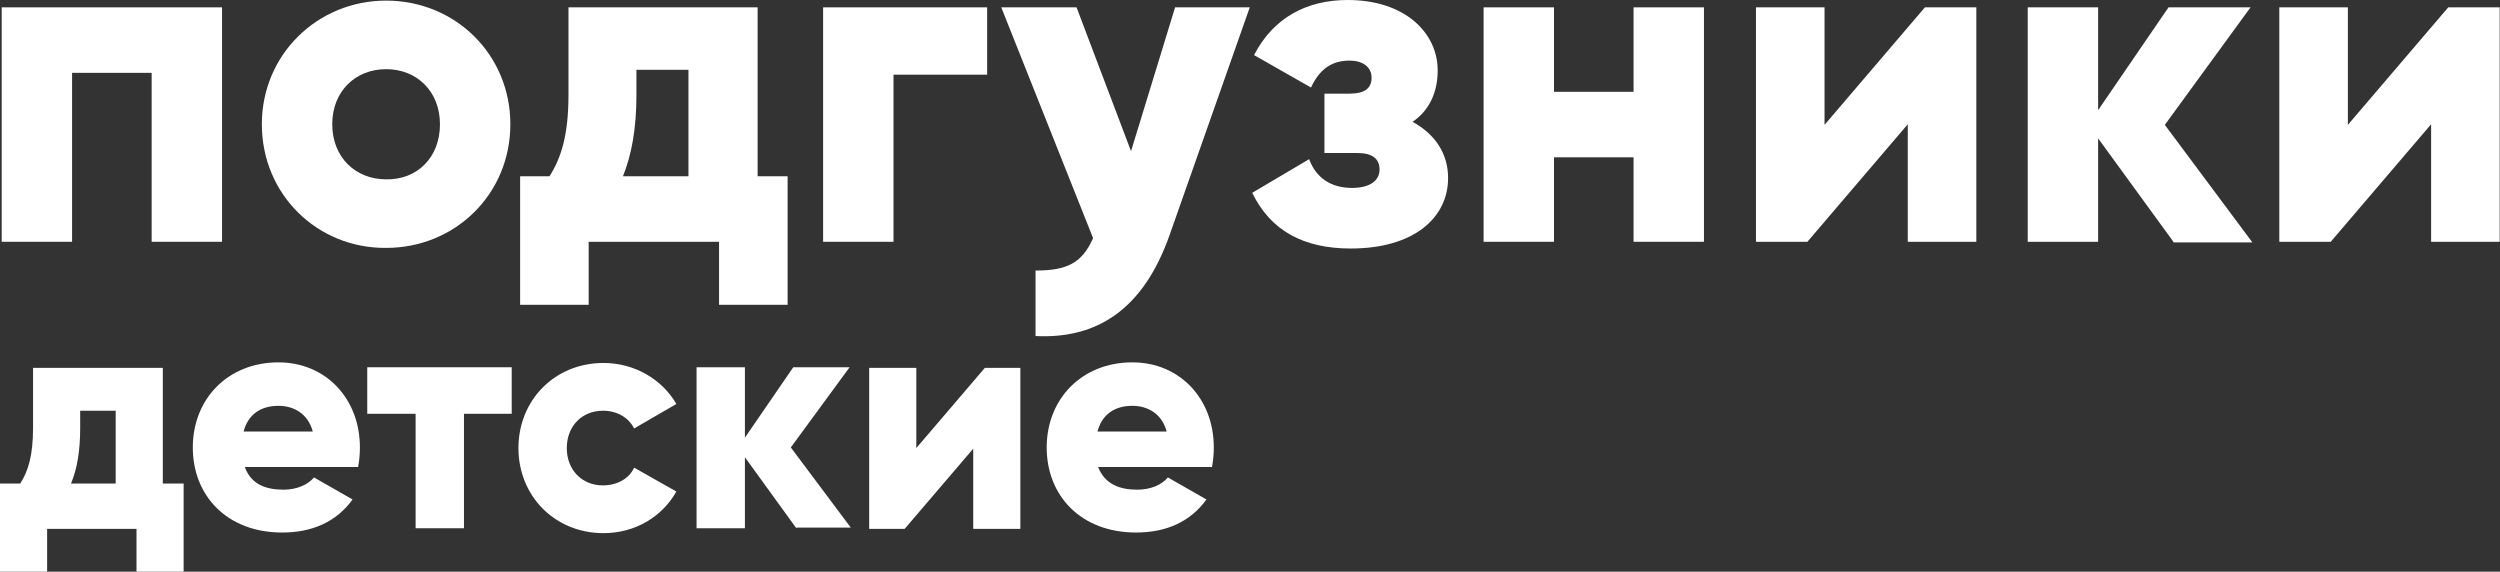 <svg width="809" height="185" viewBox="0 0 809 185" fill="none" xmlns="http://www.w3.org/2000/svg">
  <rect x="0" y="0" width="809" height="185" fill="#333333" stroke="none"/>
  <path d="M71.853 78.239H49.075V23.571H23.325V78.239H0.547V2.377H71.853V78.239Z" fill="white" />
  <path d="M84.734 40.208C84.734 17.628 102.759 0.197 124.943 0.197C147.326 0.197 165.152 17.628 165.152 40.208C165.152 62.788 147.326 80.219 124.943 80.219C102.759 80.417 84.734 62.986 84.734 40.208ZM142.374 40.208C142.374 29.512 134.847 22.381 124.943 22.381C115.04 22.381 107.513 29.512 107.513 40.208C107.513 50.904 115.04 58.035 124.943 58.035C134.847 58.233 142.374 51.102 142.374 40.208Z" fill="white" />
  <path d="M254.871 57.045V98.641H232.686V78.239H190.497V98.641H168.312V57.045H177.82C181.583 51.103 183.96 43.775 183.96 30.702V2.377H245.165V57.045H254.871ZM222.783 57.045V22.58H205.947V30.702C205.947 41.794 204.362 50.112 201.589 57.045H222.783Z" fill="white" />
  <path d="M319.443 24.165H289.138V78.239H266.359V2.377H319.443V24.165Z" fill="white" />
  <path d="M404.426 2.377L378.478 76.06C369.961 100.225 354.907 109.733 335.1 108.742V87.549C345.202 87.549 350.154 85.172 353.719 77.051L324.008 2.377H348.371L365.999 48.924L380.261 2.377H404.426Z" fill="white" />
  <path d="M468.602 57.639C468.602 70.316 457.708 80.418 437.109 80.418C421.857 80.418 411.161 74.674 405.219 62.393L423.64 51.499C425.818 57.441 430.572 60.809 437.505 60.809C443.051 60.809 446.418 58.63 446.418 54.866C446.418 51.499 444.239 49.518 439.287 49.518H428.591V30.305H436.713C441.664 30.305 443.843 28.523 443.843 25.155C443.843 21.59 440.872 19.609 436.713 19.609C430.968 19.609 427.007 22.382 424.234 28.324L405.813 17.827C412.151 5.546 423.045 0 436.118 0C454.737 0 465.235 10.696 465.235 22.779C465.235 29.711 462.66 35.653 457.114 39.416C464.641 43.576 468.602 49.914 468.602 57.639Z" fill="white" />
  <path d="M551.4 2.377V78.239H528.622V50.905H502.872V78.239H480.094V2.377H502.872V29.711H528.622V2.377H551.4Z" fill="white" />
  <path d="M639.541 2.377V78.239H617.357V40.209L584.873 78.239H568.234V2.377H590.419V40.407L622.903 2.377H639.541Z" fill="white" />
  <path d="M703.313 78.239L678.95 44.764V78.239H656.172V2.377H678.95V35.653L701.729 2.377H728.271L700.54 40.407L728.865 78.437H703.313V78.239Z" fill="white" />
  <path d="M808.892 2.377V78.239H786.708V40.209L754.224 78.239H737.586V2.377H759.77V40.407L792.254 2.377H808.892Z" fill="white" />
  <path d="M59.422 156.477V185H44.17V171.135H15.252V185H0V156.477H6.536C9.111 152.516 10.696 147.366 10.696 138.452V119.041H52.688V156.477H59.422ZM37.436 156.477V132.906H25.948V138.452C25.948 145.979 24.957 151.723 22.977 156.477H37.436Z" fill="white" />
  <path d="M91.706 158.46C96.063 158.46 99.629 156.876 101.609 154.499L114.088 161.629C108.938 168.76 101.213 172.325 91.309 172.325C73.483 172.325 62.391 160.441 62.391 144.793C62.391 129.145 73.681 117.261 90.121 117.261C105.373 117.261 116.465 128.947 116.465 144.793C116.465 146.972 116.267 149.15 115.871 151.131H79.227C81.208 156.677 85.961 158.46 91.706 158.46ZM101.213 139.643C99.628 133.701 94.875 131.324 90.121 131.324C84.179 131.324 80.217 134.295 78.831 139.643H101.213Z" fill="white" />
  <path d="M165.589 133.898H150.139V170.938H134.492V133.898H118.844V118.845H165.589V133.898Z" fill="white" />
  <path d="M167.766 144.991C167.766 129.541 179.452 117.458 195.298 117.458C205.4 117.458 214.313 122.806 218.869 130.729L205.201 138.652C203.419 135.087 199.655 132.908 195.1 132.908C188.365 132.908 183.413 137.86 183.413 144.991C183.413 152.121 188.365 157.073 195.1 157.073C199.655 157.073 203.617 154.894 205.201 151.329L218.869 159.053C214.313 167.175 205.598 172.523 195.298 172.523C179.452 172.523 167.766 160.44 167.766 144.991Z" fill="white" />
  <path d="M257.692 170.938L241.054 147.961V170.938H225.406V118.845H241.054V141.623L256.702 118.845H274.925L255.91 144.792L275.321 170.74H257.692V170.938Z" fill="white" />
  <path d="M330.19 119.041V171.135H314.938V145.187L292.754 171.135H281.266V119.041H296.517V144.989L318.702 119.041H330.19Z" fill="white" />
  <path d="M368.026 158.46C372.383 158.46 375.949 156.876 377.93 154.499L390.408 161.629C385.258 168.76 377.533 172.325 367.63 172.325C349.803 172.325 338.711 160.441 338.711 144.793C338.711 129.145 350.001 117.261 366.441 117.261C381.693 117.261 392.785 128.947 392.785 144.793C392.785 146.972 392.587 149.15 392.191 151.131H355.349C357.528 156.677 362.282 158.46 368.026 158.46ZM377.533 139.643C375.949 133.701 371.195 131.324 366.441 131.324C360.499 131.324 356.538 134.295 355.151 139.643H377.533Z" fill="white" />
</svg>